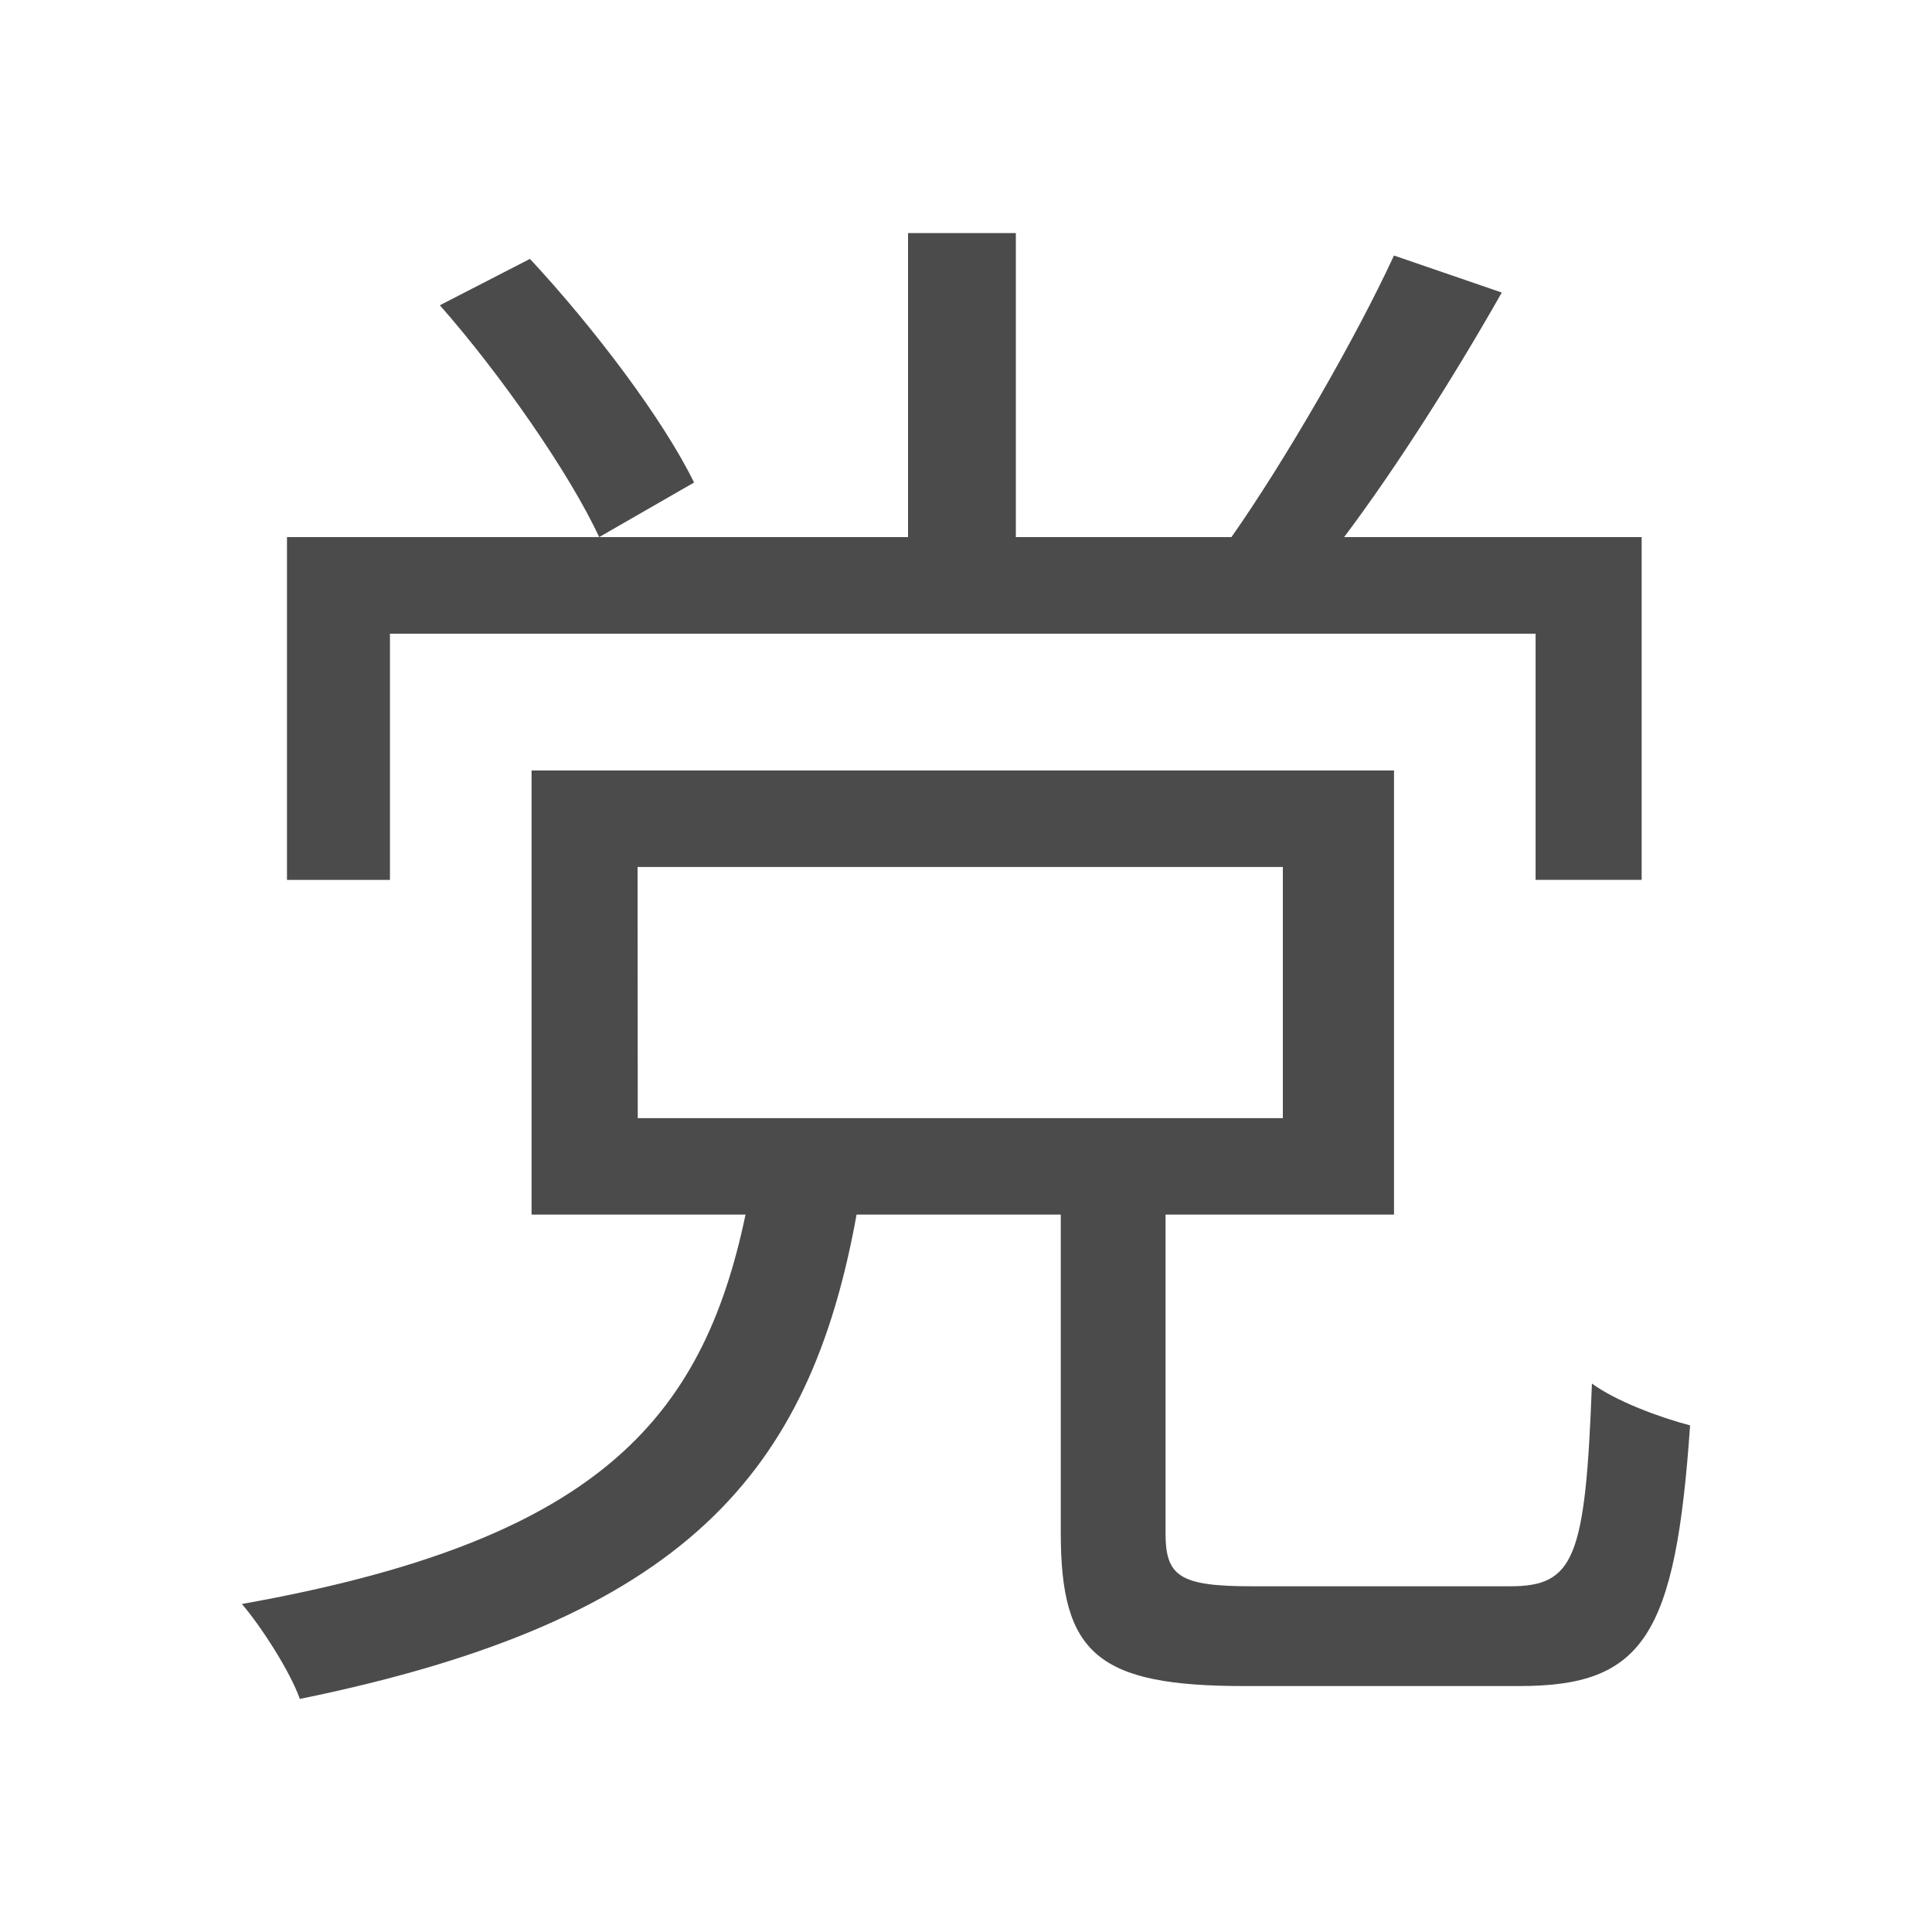 <svg xmlns="http://www.w3.org/2000/svg" viewBox="0 0 500 500"><defs><style>.cls-1{fill:#4b4b4b;}</style></defs><title>字z</title><g id="_2021年" data-name="2021年"><g id="澳门-10" data-name="澳门"><path id="党" class="cls-1" d="M390.75,410.53c16.66,0,19.57-7.08,21.24-52.47,6.25,4.58,17.49,8.75,25.4,10.83-3.75,54.55-12.08,67.46-44.14,67.46H322c-37.89,0-47.47-8.33-47.47-39.56V314.34H221.68C209.61,381,177.54,419.28,77.6,439.68c-2.5-7.08-10-18.74-15-24.57,91.2-16.24,119.1-47.05,130.34-100.77H137.57V199.4h223.2V314.34H301.64v82.45c0,11.24,3.74,13.74,22.48,13.74ZM100.92,227.72H74.27V139H235V60.32h27.9V139h55.8c13.74-19.57,32.06-51.22,42.06-72.87l27.9,9.58C376.59,97,361.6,120.7,347.86,139h77v88.7H397.41V164H100.92ZM137.15,67c16.66,17.91,34.56,41.64,42.47,57.88L155.06,139c-7.5-16.24-25.41-42.06-41.23-60Zm27.9,222.37H332v-65h-167Z"/></g></g></svg>